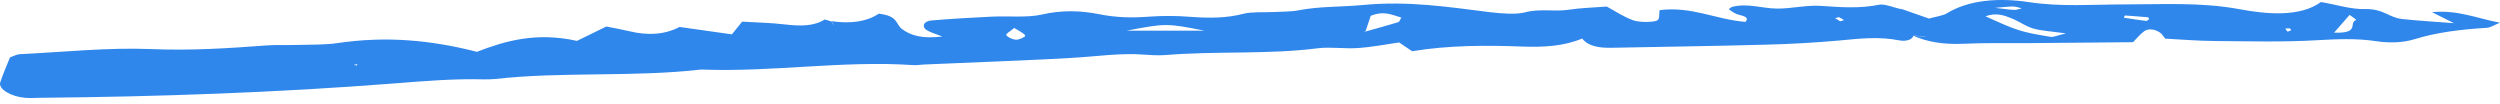 <svg width="386" height="16" viewBox="0 0 386 16" fill="none" xmlns="http://www.w3.org/2000/svg">
<path d="M293.37 1.307C294.831 1.82 296.252 2.316 297.832 2.866C298.898 2.572 300.043 2.407 300.596 2.059C303.952 -0.014 308.611 -0.38 313.309 0.335C318.284 1.087 323.023 0.683 327.958 0.683C333.841 0.683 339.843 0.316 345.766 1.417C350.069 2.224 355.123 2.646 358.361 0.316C360.849 0.738 362.981 1.454 365.113 1.399C368.114 1.344 368.745 2.701 370.917 2.939C373.089 3.178 375.339 3.306 378.893 3.581C377.116 2.701 376.326 2.297 375.497 1.875C379.525 1.509 382.249 2.792 386 3.508C385.013 3.893 384.539 4.26 383.947 4.296C379.998 4.535 376.208 4.993 372.852 6.039C370.956 6.625 368.903 6.662 366.811 6.35C363.731 5.892 360.77 6.039 357.532 6.222C352.399 6.515 347.147 6.369 341.936 6.332C339.369 6.314 336.803 6.094 334.315 5.965C334.078 5.69 333.96 5.47 333.762 5.25C333.012 4.516 331.749 4.315 331.077 4.81C330.406 5.305 329.972 5.874 329.34 6.515C323.694 6.57 318.206 6.625 312.717 6.662C309.558 6.68 306.4 6.607 303.281 6.754C300.161 6.901 297.595 6.497 295.384 5.507C296.015 5.562 296.647 5.617 297.279 5.672C297.279 5.653 297.279 5.653 297.279 5.635C296.647 5.58 296.015 5.543 295.423 5.488C295.344 6.112 294.239 6.442 293.291 6.24C290.172 5.617 287.21 5.947 284.131 6.24C280.301 6.589 276.352 6.809 272.443 6.901C264.586 7.121 256.729 7.212 248.832 7.377C246.818 7.414 245.199 7.121 244.291 5.947C241.488 7.121 238.447 7.304 235.249 7.194C229.484 6.974 223.72 6.974 218.034 7.909C217.323 7.414 216.731 7.029 216.02 6.552C214.007 6.846 211.875 7.267 209.703 7.414C207.65 7.561 205.399 7.212 203.464 7.451C195.765 8.441 187.789 7.854 180.011 8.496C178.747 8.606 177.405 8.478 176.102 8.404C173.733 8.258 171.522 8.46 169.153 8.661C164.02 9.12 158.768 9.248 153.556 9.505C149.924 9.67 146.252 9.817 142.619 9.963C142.106 9.982 141.553 10.092 141.079 10.055C130.063 9.303 119.284 11.174 108.268 10.734C97.805 11.944 86.867 11.027 76.404 12.201C75.891 12.256 75.338 12.256 74.825 12.256C70.087 12.127 65.546 12.513 60.887 12.88C42.803 14.292 24.522 14.934 6.201 15.099C5.411 15.099 4.622 15.172 3.872 15.099C1.66 14.915 -0.314 13.723 0.042 12.696C0.476 11.376 1.068 10.073 1.542 8.863C2.213 8.625 2.608 8.386 3.042 8.368C9.834 8.038 16.704 7.304 23.377 7.579C29.536 7.836 35.301 7.451 41.184 7.011C42.724 6.901 44.303 6.992 45.883 6.937C47.936 6.882 50.108 6.937 52.042 6.662C59.544 5.543 66.454 6.167 73.64 8.001C77.904 6.35 82.761 4.902 89.079 6.314C90.579 5.58 91.961 4.902 93.619 4.095C94.883 4.351 96.067 4.553 97.133 4.81C100.095 5.543 102.701 5.323 104.912 4.168L104.833 4.15C107.518 4.535 110.203 4.902 113.006 5.305C113.519 4.663 113.954 4.113 114.585 3.343C116.678 3.471 118.968 3.508 121.1 3.764C123.588 4.058 125.68 4.058 127.339 3.012C127.339 2.994 128.01 3.196 128.365 3.324C128.444 3.453 128.523 3.581 128.602 3.691C128.681 3.783 128.76 3.874 128.839 3.966C128.681 3.728 128.523 3.508 128.365 3.269C131.445 3.728 133.972 3.288 135.67 2.114C138.75 2.462 138.236 3.709 139.263 4.48C140.684 5.543 142.501 6.002 145.501 5.635C144.554 5.268 143.725 5.03 143.132 4.681C142.224 4.131 142.619 3.251 143.804 3.159C146.883 2.902 149.963 2.719 153.082 2.572C155.649 2.444 158.61 2.756 160.782 2.261C164.02 1.509 166.941 1.637 169.784 2.206C172.351 2.719 174.759 2.774 177.405 2.572C179.458 2.426 181.63 2.426 183.683 2.591C186.644 2.811 189.329 2.829 192.053 2.114C193.317 1.802 195.094 1.93 196.634 1.857C197.897 1.784 199.318 1.82 200.464 1.6C203.701 0.958 207.136 1.087 210.414 0.775C217.442 0.096 223.68 1.087 230.156 1.894C231.854 2.095 234.144 2.261 235.447 1.912C237.737 1.288 239.987 1.839 242.159 1.509C244.094 1.215 246.186 1.16 248.082 1.013C249.503 1.784 250.648 2.591 252.188 3.141C253.017 3.434 254.912 3.471 255.741 3.214C256.373 3.013 256.097 2.169 256.255 1.564C261.23 0.94 264.941 3.031 269.522 3.379C270.193 2.499 268.89 2.462 268.14 2.169C267.626 1.967 267.271 1.655 266.916 1.417C267.192 1.233 267.31 1.087 267.468 1.05C269.877 0.463 272.009 1.289 274.299 1.325C276.55 1.362 278.919 0.757 281.09 0.903C284.249 1.123 287.131 1.344 290.211 0.72C290.961 0.573 292.462 1.178 293.646 1.454L293.37 1.307ZM210.769 4.883C212.467 4.406 214.204 3.948 215.862 3.434C216.139 3.343 216.139 3.049 216.376 2.719C214.954 2.316 213.73 1.6 211.638 2.444C211.401 3.196 211.124 4.003 210.848 4.81C210.65 4.828 210.414 4.883 210.216 4.883C210.058 4.865 209.94 4.773 209.782 4.718C210.137 4.755 210.453 4.81 210.769 4.883ZM306.558 2.517C311.493 4.755 311.967 4.92 316.626 5.69C317.021 5.764 317.692 5.452 318.995 5.158C316.745 4.846 315.165 4.755 313.941 4.406C312.678 4.021 311.849 3.343 310.664 2.866C309.519 2.389 308.216 1.894 306.558 2.517ZM185.973 4.736C180.129 3.581 180.011 3.581 173.93 4.736C176.694 4.736 178.392 4.736 180.05 4.736C182.024 4.736 183.999 4.736 185.973 4.736ZM360.375 5.048C364.521 5.158 362.507 3.563 363.81 3.068C363.849 3.049 363.376 2.756 362.783 2.297C361.915 3.269 361.243 4.058 360.375 5.048ZM328.077 2.389C328.037 2.499 327.958 2.627 327.919 2.737C329.064 2.902 330.169 3.086 331.354 3.233C331.433 3.251 331.749 3.068 331.788 2.976C331.828 2.884 331.749 2.664 331.63 2.664C330.446 2.554 329.261 2.481 328.077 2.389ZM156.597 4.315C155.925 4.902 155.254 5.213 155.373 5.433C155.57 5.727 156.281 6.094 156.873 6.13C157.307 6.167 158.373 5.69 158.294 5.507C158.176 5.158 157.465 4.865 156.597 4.315ZM308.019 1.215C309.598 1.38 310.309 1.509 311.019 1.527C311.375 1.545 311.77 1.362 312.164 1.289C311.73 1.197 311.335 1.013 310.901 1.013C310.23 0.977 309.559 1.087 308.019 1.215ZM284.131 3.288C284.328 3.233 284.526 3.178 284.723 3.104C284.447 2.939 284.21 2.774 283.933 2.646C283.894 2.627 283.538 2.756 283.341 2.811C283.617 2.976 283.894 3.141 284.131 3.288ZM353.544 4.37C353.307 4.388 353.07 4.388 352.833 4.406C352.952 4.571 353.07 4.718 353.189 4.883C353.386 4.81 353.662 4.755 353.702 4.681C353.82 4.59 353.623 4.48 353.544 4.37ZM55.122 10.129L55.162 9.908L54.609 10L55.122 10.129Z" fill="#2F86EB"/>
</svg>

